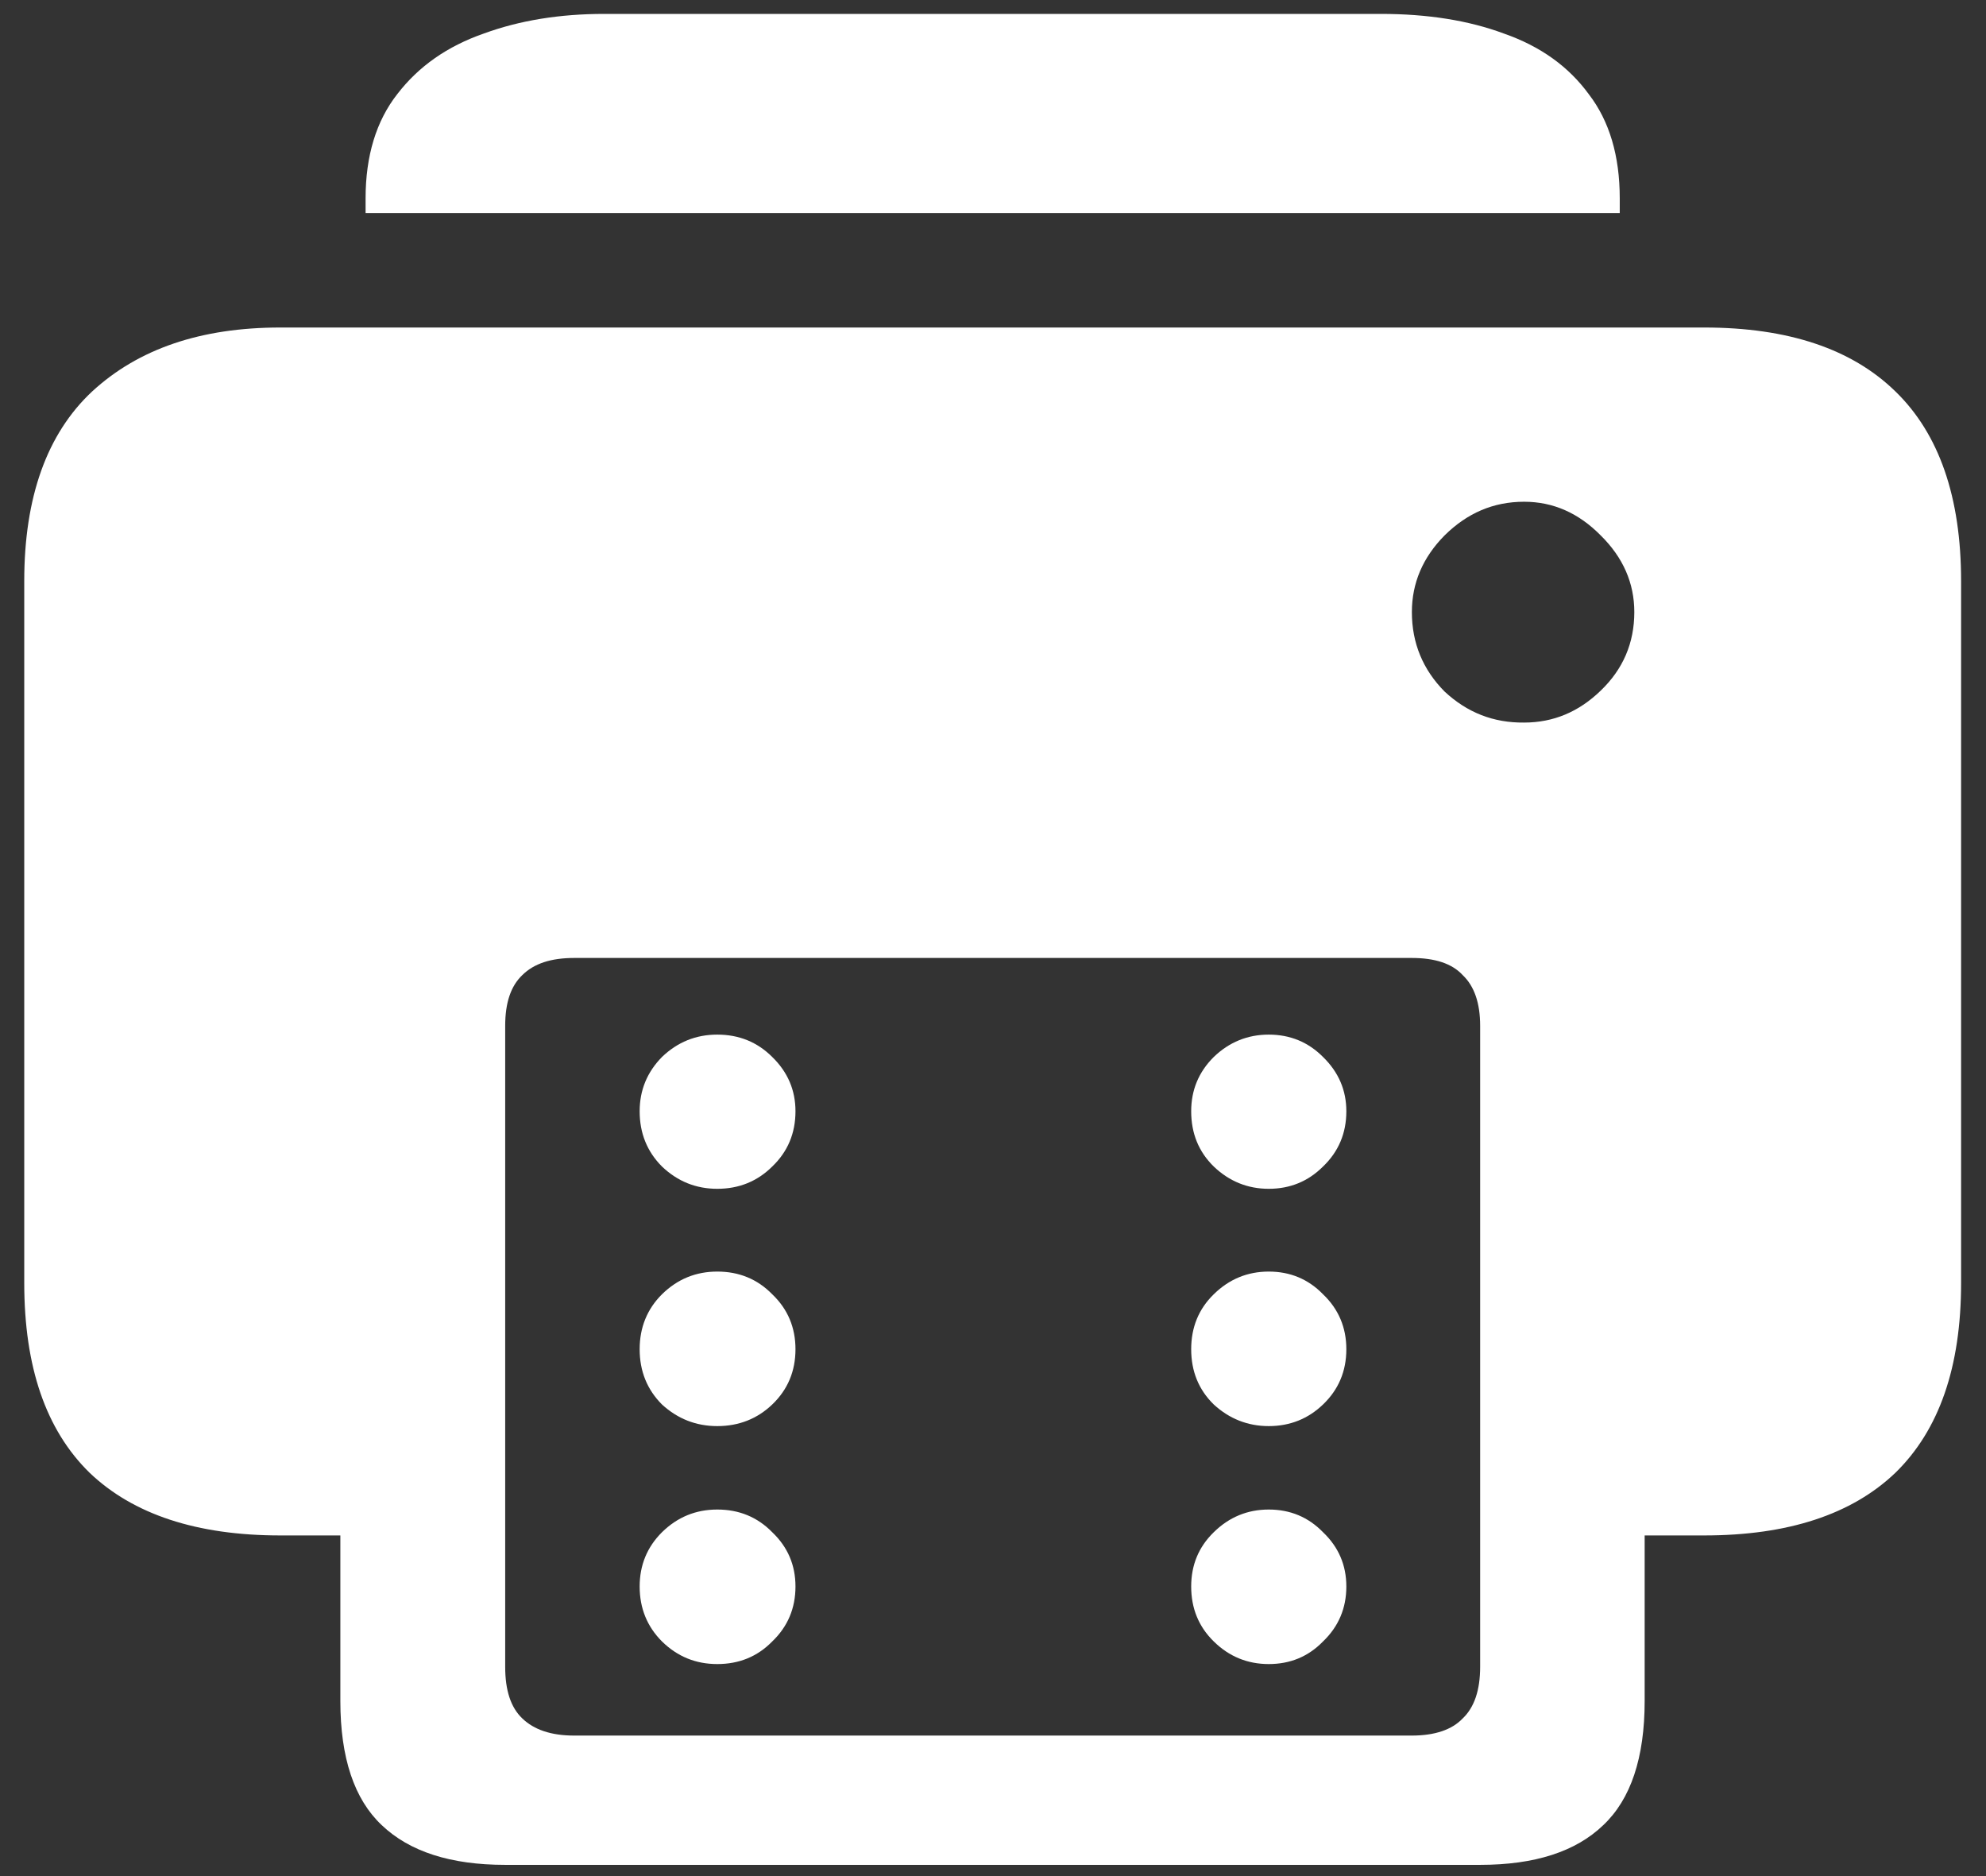 <?xml version="1.0" encoding="UTF-8"?>
<svg xmlns="http://www.w3.org/2000/svg" xmlns:xlink="http://www.w3.org/1999/xlink" width="24" height="22.667" viewBox="0 0 24 22.667" version="1.1">
<rect x="0" y="0" width="24" height="22.667" fill="#333333" stroke="none"/>
<g id="surface1">
<path style=" stroke:none;fill-rule:nonzero;fill:rgb(100%,100%,100%);fill-opacity:1;" d="M 6.105 22.531 L 17.887 22.531 C 18.547 22.531 19.043 22.371 19.375 22.051 C 19.707 21.738 19.875 21.238 19.875 20.551 L 19.875 18.551 L 20.594 18.551 C 21.609 18.551 22.379 18.297 22.906 17.793 C 23.434 17.277 23.699 16.516 23.699 15.5 L 23.699 7.02 C 23.699 6.008 23.434 5.242 22.906 4.73 C 22.379 4.215 21.609 3.957 20.594 3.957 L 3.387 3.957 C 2.426 3.957 1.672 4.215 1.113 4.73 C 0.566 5.242 0.293 6.008 0.293 7.02 L 0.293 15.5 C 0.293 16.516 0.555 17.277 1.082 17.793 C 1.609 18.297 2.379 18.551 3.387 18.551 L 4.113 18.551 L 4.113 20.551 C 4.113 21.238 4.281 21.738 4.613 22.051 C 4.949 22.371 5.445 22.531 6.105 22.531 Z M 6.938 20.969 C 6.66 20.969 6.453 20.898 6.312 20.762 C 6.172 20.629 6.105 20.422 6.105 20.137 L 6.105 12.395 C 6.105 12.117 6.172 11.914 6.312 11.781 C 6.453 11.641 6.66 11.574 6.938 11.574 L 17.062 11.574 C 17.34 11.574 17.547 11.641 17.676 11.781 C 17.816 11.914 17.887 12.117 17.887 12.395 L 17.887 20.137 C 17.887 20.422 17.816 20.629 17.676 20.762 C 17.547 20.898 17.34 20.969 17.062 20.969 Z M 4.418 2.574 L 19.574 2.574 L 19.574 2.395 C 19.574 1.883 19.449 1.461 19.199 1.137 C 18.953 0.801 18.613 0.559 18.176 0.406 C 17.746 0.246 17.25 0.168 16.688 0.168 L 7.301 0.168 C 6.766 0.168 6.281 0.246 5.844 0.406 C 5.406 0.559 5.059 0.801 4.801 1.137 C 4.547 1.461 4.418 1.883 4.418 2.395 Z M 8.668 14.363 C 8.93 14.363 9.152 14.273 9.332 14.094 C 9.52 13.914 9.613 13.691 9.613 13.426 C 9.613 13.172 9.52 12.953 9.332 12.77 C 9.152 12.59 8.93 12.5 8.668 12.5 C 8.41 12.5 8.188 12.59 8 12.77 C 7.82 12.953 7.73 13.172 7.73 13.426 C 7.73 13.691 7.82 13.914 8 14.094 C 8.188 14.273 8.41 14.363 8.668 14.363 Z M 8.668 17.23 C 8.93 17.23 9.152 17.141 9.332 16.969 C 9.52 16.789 9.613 16.566 9.613 16.301 C 9.613 16.039 9.52 15.816 9.332 15.637 C 9.152 15.453 8.93 15.363 8.668 15.363 C 8.41 15.363 8.188 15.453 8 15.637 C 7.82 15.816 7.73 16.039 7.73 16.301 C 7.73 16.566 7.82 16.789 8 16.969 C 8.188 17.141 8.41 17.23 8.668 17.23 Z M 8.668 20.105 C 8.93 20.105 9.152 20.016 9.332 19.832 C 9.52 19.652 9.613 19.43 9.613 19.168 C 9.613 18.91 9.52 18.691 9.332 18.512 C 9.152 18.328 8.93 18.238 8.668 18.238 C 8.41 18.238 8.188 18.328 8 18.512 C 7.82 18.691 7.73 18.91 7.73 19.168 C 7.73 19.43 7.82 19.652 8 19.832 C 8.188 20.016 8.41 20.105 8.668 20.105 Z M 15.332 14.363 C 15.59 14.363 15.809 14.273 15.988 14.094 C 16.176 13.914 16.27 13.691 16.27 13.426 C 16.27 13.172 16.176 12.953 15.988 12.77 C 15.809 12.59 15.59 12.5 15.332 12.5 C 15.078 12.5 14.855 12.59 14.668 12.77 C 14.484 12.953 14.395 13.172 14.395 13.426 C 14.395 13.691 14.484 13.914 14.668 14.094 C 14.855 14.273 15.078 14.363 15.332 14.363 Z M 15.332 17.23 C 15.59 17.23 15.809 17.141 15.988 16.969 C 16.176 16.789 16.27 16.566 16.27 16.301 C 16.27 16.039 16.176 15.816 15.988 15.637 C 15.809 15.453 15.59 15.363 15.332 15.363 C 15.078 15.363 14.855 15.453 14.668 15.637 C 14.484 15.816 14.395 16.039 14.395 16.301 C 14.395 16.566 14.484 16.789 14.668 16.969 C 14.855 17.141 15.078 17.23 15.332 17.23 Z M 15.332 20.105 C 15.59 20.105 15.809 20.016 15.988 19.832 C 16.176 19.652 16.27 19.43 16.27 19.168 C 16.27 18.91 16.176 18.691 15.988 18.512 C 15.809 18.328 15.59 18.238 15.332 18.238 C 15.078 18.238 14.855 18.328 14.668 18.512 C 14.484 18.691 14.395 18.91 14.395 19.168 C 14.395 19.43 14.484 19.652 14.668 19.832 C 14.855 20.016 15.078 20.105 15.332 20.105 Z M 17.062 7.395 C 17.062 7.043 17.195 6.734 17.457 6.469 C 17.73 6.199 18.047 6.062 18.418 6.062 C 18.77 6.062 19.078 6.199 19.344 6.469 C 19.613 6.734 19.75 7.043 19.75 7.395 C 19.75 7.77 19.613 8.086 19.344 8.344 C 19.078 8.602 18.77 8.73 18.418 8.73 C 18.047 8.734 17.73 8.609 17.457 8.355 C 17.195 8.09 17.062 7.77 17.062 7.395 Z M 17.062 7.395 "/>
</g>
</svg>
